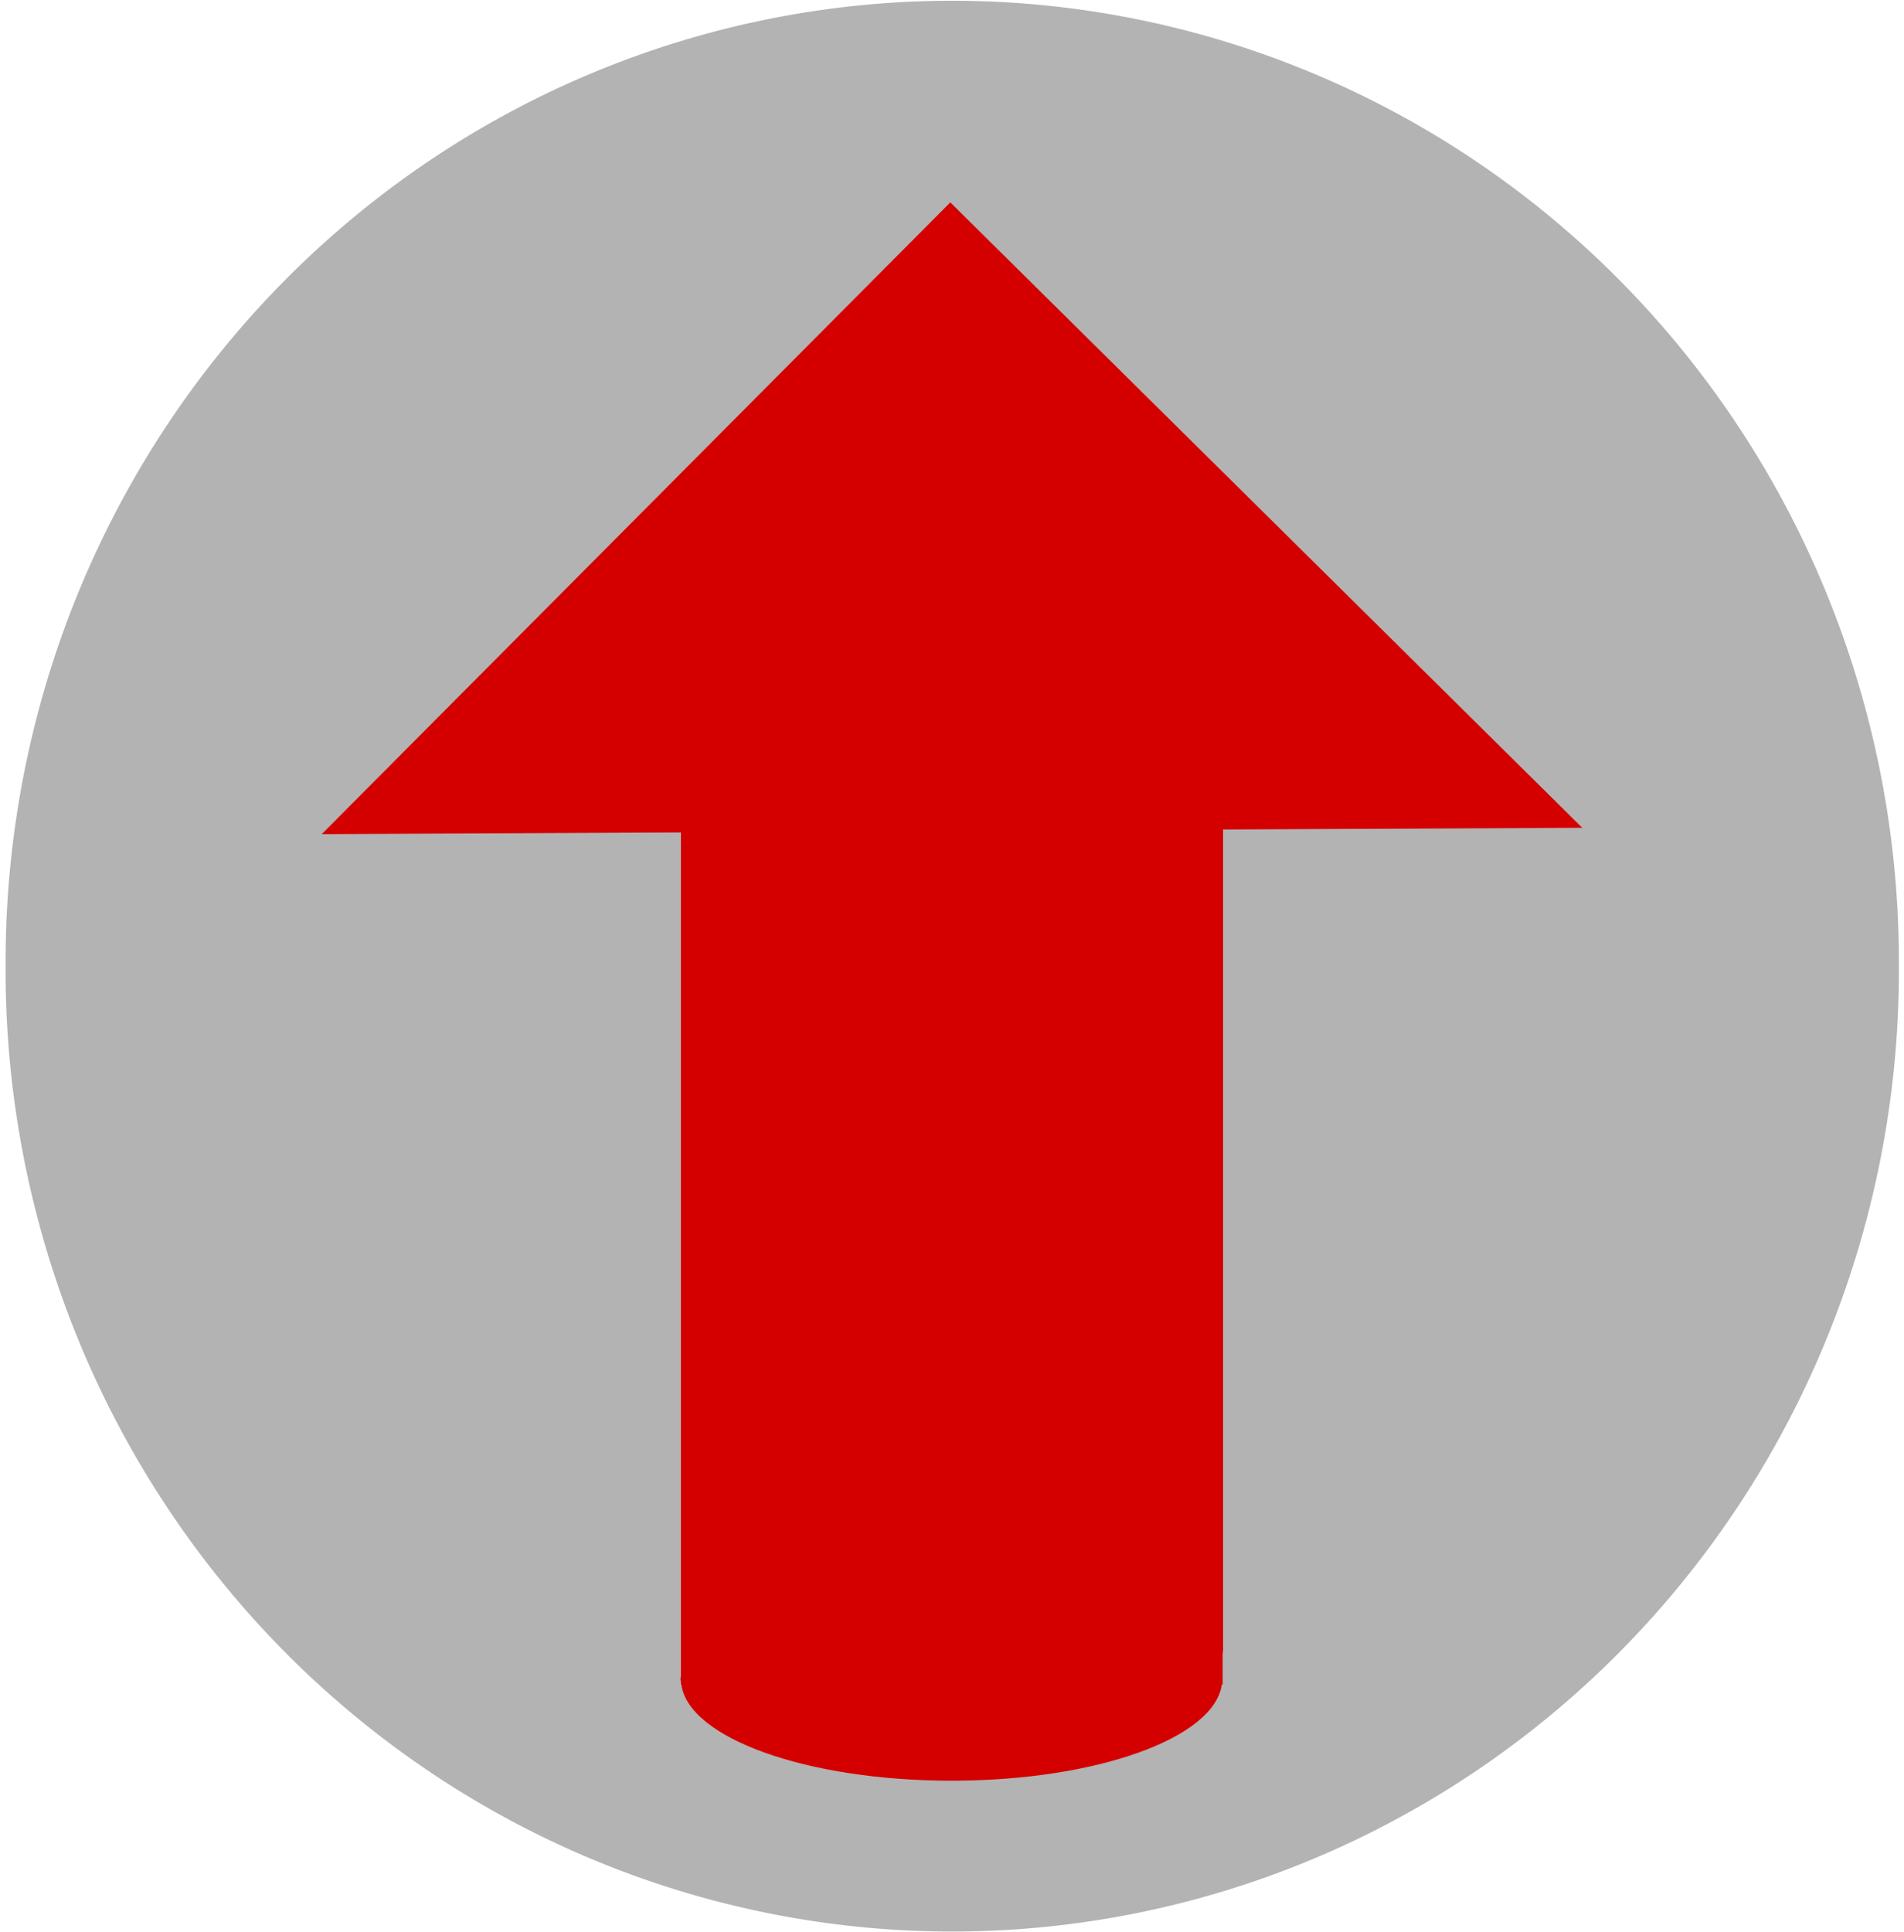 <?xml version="1.0" encoding="UTF-8" standalone="no"?>
<!-- Generator: Adobe Illustrator 9.0, SVG Export Plug-In  -->

<svg
   xmlns:dc="http://purl.org/dc/elements/1.1/"
   xmlns:cc="http://creativecommons.org/ns#"
   xmlns:rdf="http://www.w3.org/1999/02/22-rdf-syntax-ns#"
   xmlns:svg="http://www.w3.org/2000/svg"
   xmlns="http://www.w3.org/2000/svg"
   xmlns:sodipodi="http://sodipodi.sourceforge.net/DTD/sodipodi-0.dtd"
   xmlns:inkscape="http://www.inkscape.org/namespaces/inkscape"
   width="112.02pt"
   height="113.641pt"
   viewBox="0 0 112.02 113.641"
   xml:space="preserve"
   id="svg2495"
   sodipodi:version="0.32"
   inkscape:version="0.47 r22583"
   sodipodi:docname="NorthArrow14.svg"
   inkscape:output_extension="org.inkscape.output.svg.inkscape"
   version="1.1"><defs
   id="defs2507"><inkscape:perspective
     sodipodi:type="inkscape:persp3d"
     inkscape:vp_x="0 : 71.025627 : 1"
     inkscape:vp_y="0 : 1000 : 0"
     inkscape:vp_z="140.02499 : 71.025627 : 1"
     inkscape:persp3d-origin="70.012497 : 47.350418 : 1"
     id="perspective2511" /></defs><sodipodi:namedview
   inkscape:window-height="882"
   inkscape:window-width="1440"
   inkscape:pageshadow="2"
   inkscape:pageopacity="0.0"
   guidetolerance="10.0"
   gridtolerance="10.0"
   objecttolerance="10.0"
   borderopacity="1.0"
   bordercolor="#666666"
   pagecolor="#ffffff"
   id="base"
   showgrid="false"
   inkscape:zoom="4.5356184"
   inkscape:cx="40.942841"
   inkscape:cy="70.953176"
   inkscape:window-x="0"
   inkscape:window-y="1047"
   inkscape:current-layer="svg2495"
   showguides="true"
   inkscape:guide-bbox="true"
   inkscape:window-maximized="1" />
	
<path
   sodipodi:type="arc"
   style="fill:#b3b3b3;fill-opacity:1;fill-rule:nonzero;stroke:none"
   id="path3021"
   sodipodi:cx="59.679817"
   sodipodi:cy="57.638145"
   sodipodi:rx="52.89159"
   sodipodi:ry="53.74012"
   d="m 112.571,57.638 a 52.892,53.74 0 1 1 -105.783,0 52.892,53.74 0 1 1 105.783,0 z"
   transform="matrix(1.053,0,0,1.052,-6.818,-3.81)" /><path
   style="fill:#d40000;fill-opacity:1;fill-rule:nonzero;stroke:none"
   d="m 55.91,11.904 -36.981,37.157 21.132,-0.1 0,48.097 0,1.545 c -0.004,0.055 -0.025,0.094 -0.025,0.15 0,0.055 0.021,0.119 0.025,0.174 l 0,0.15 0.025,0 c 0.427,3.15 7.375,5.657 15.899,5.657 8.522,10e-6 15.47,-2.507 15.899,-5.657 l 0.05,0 0,-0.324 0,-1.495 c 0.014,-0.069 0.025,-0.13 0.025,-0.199 0,-0.07 0.014,-0.155 0,-0.224 l 0,-48.047 21.132,-0.1 -37.18,-36.783 z"
   id="path3086" /></svg>